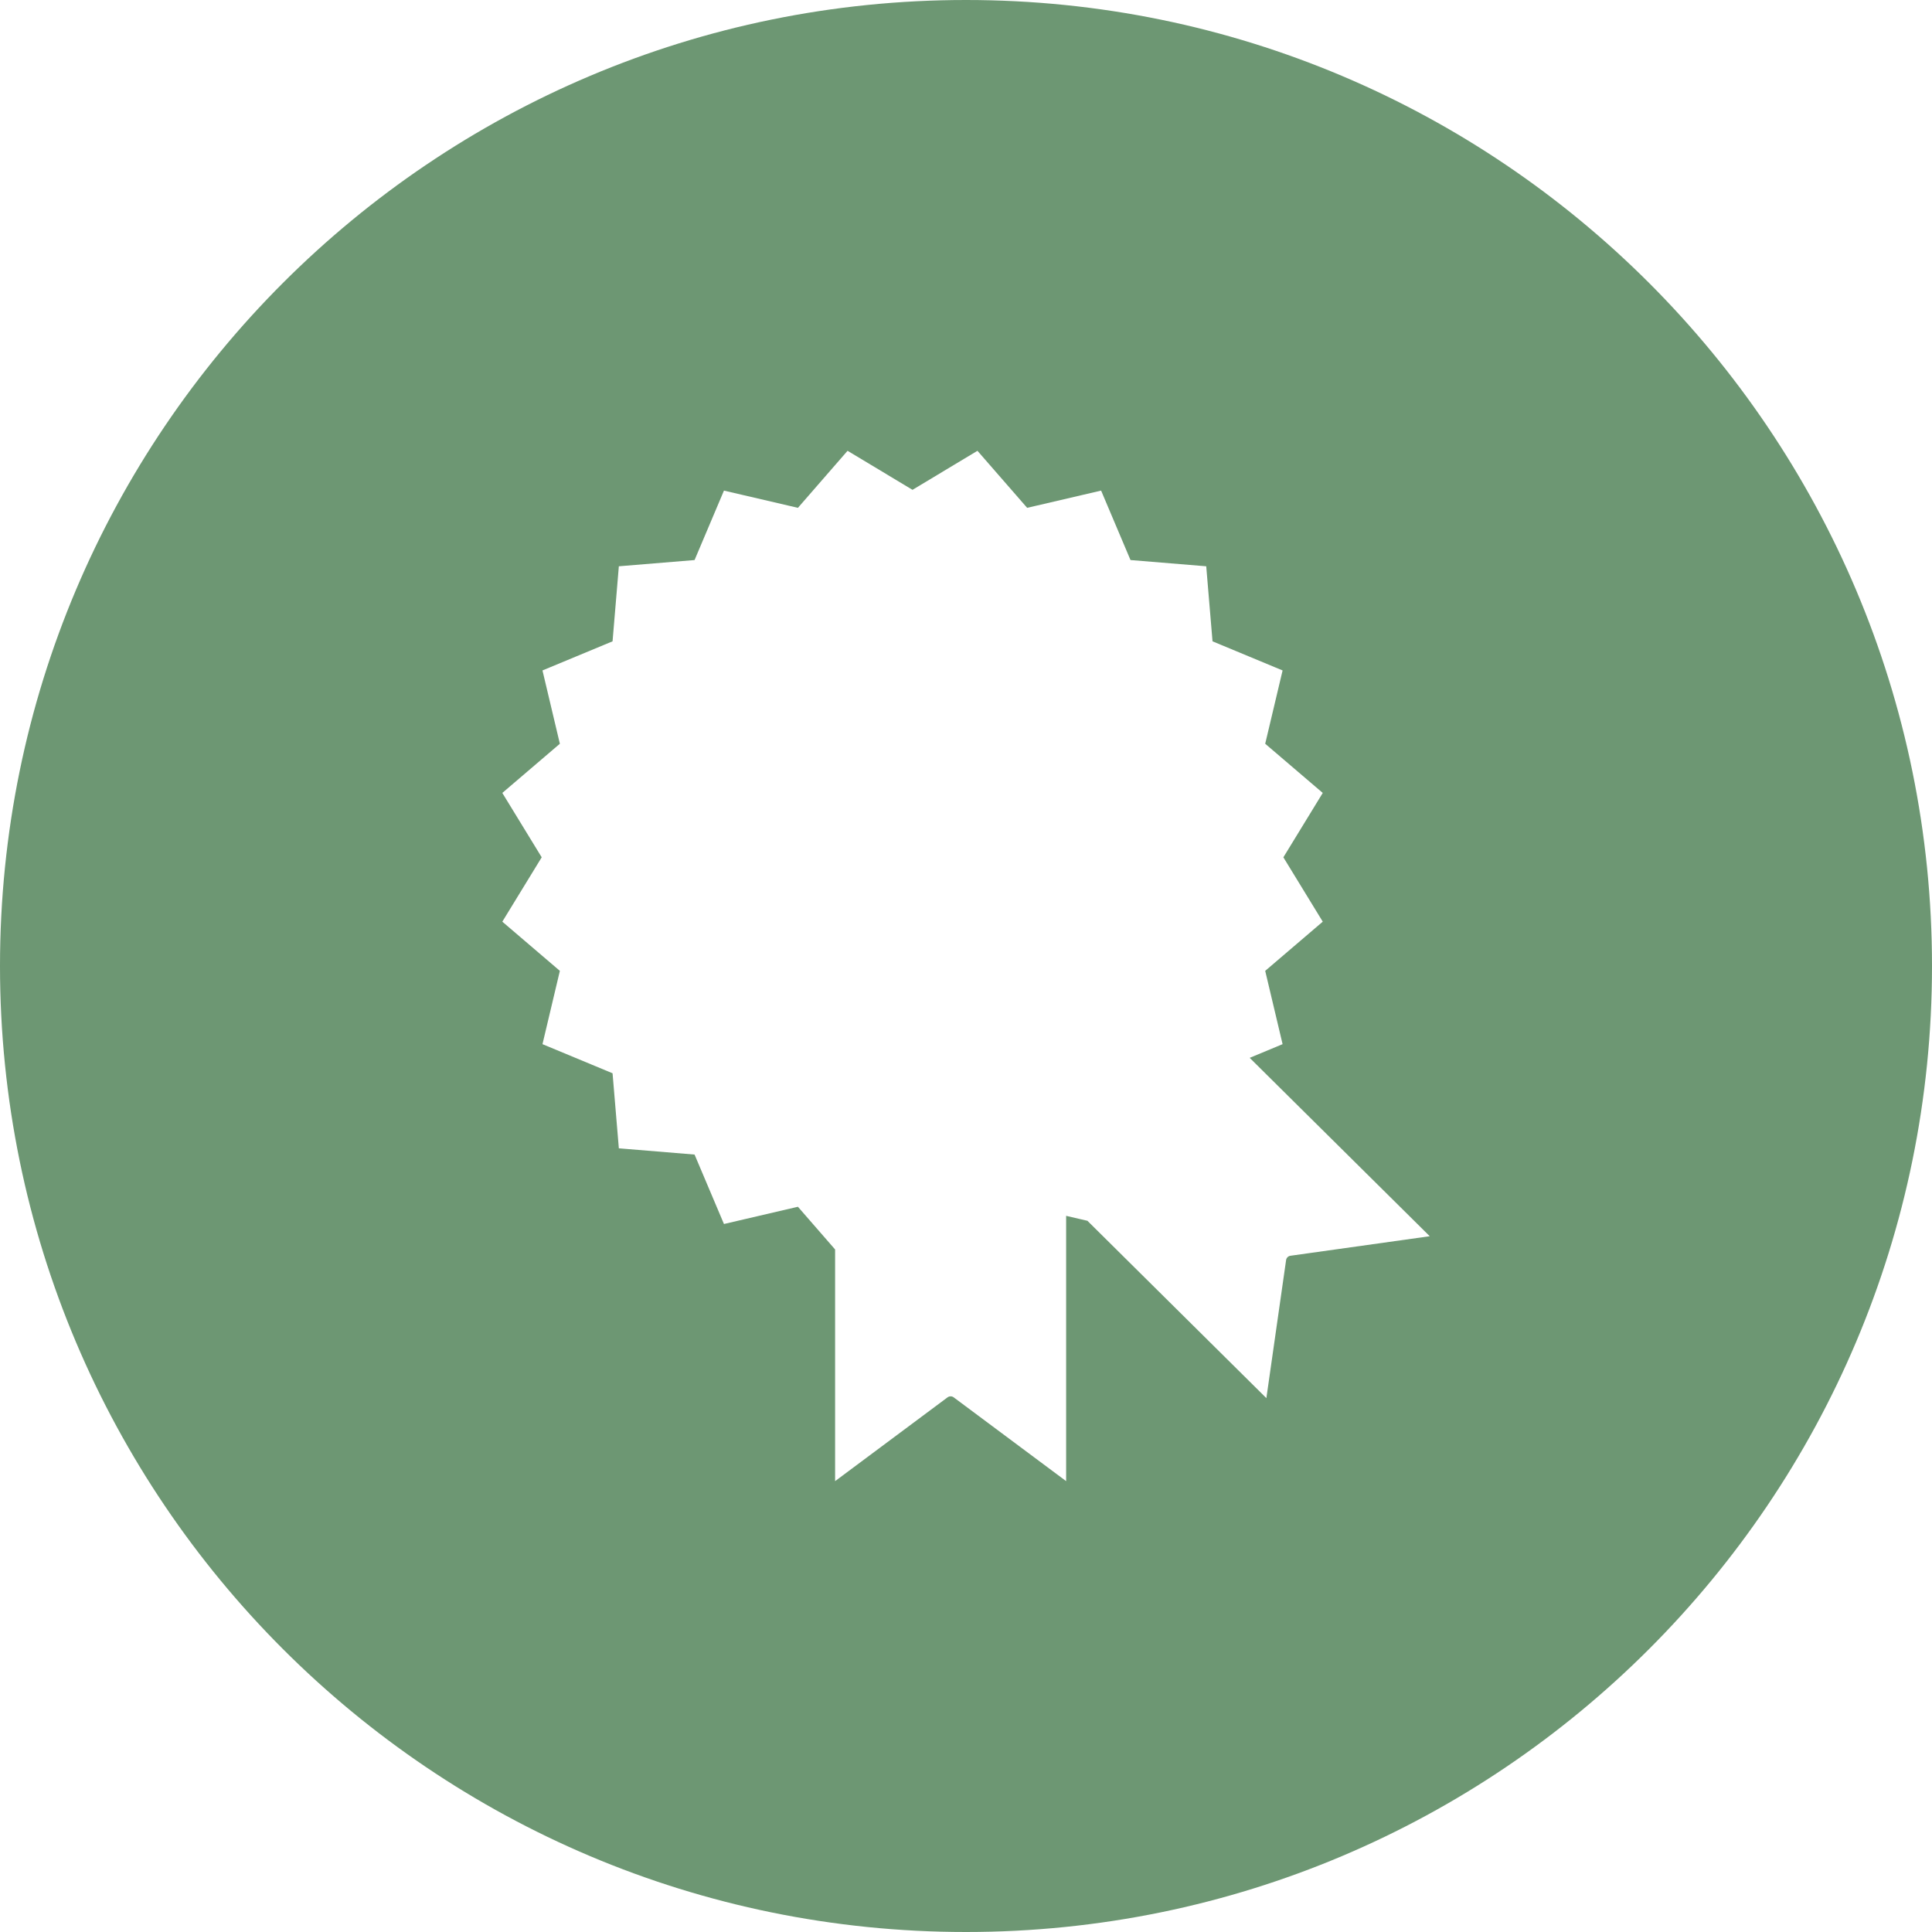 <svg width="150" height="150" viewBox="0 0 150 150" fill="none" xmlns="http://www.w3.org/2000/svg">
<path fill-rule="evenodd" clip-rule="evenodd" d="M75 150C116.421 150 150 116.421 150 75C150 33.579 116.421 0 75 0C33.579 0 0 33.579 0 75C0 116.421 33.579 150 75 150ZM99.58 81.068L97.026 82.131L111.005 95.98L100.19 97.497C100.013 97.522 99.877 97.657 99.852 97.832L98.321 108.55L84.428 94.782L82.775 94.397V114.995L74.045 108.49C73.904 108.385 73.708 108.385 73.567 108.49L64.837 114.995V97.008L61.951 93.693L56.208 95.031L53.926 89.64L48.047 89.155L47.559 83.329L42.118 81.068L43.468 75.377L39 71.558L42.058 66.561L39 61.563L43.468 57.745L42.118 52.053L47.559 49.792L48.047 43.966L53.926 43.482L56.208 38.09L61.951 39.428L65.804 35L70.847 38.03L75.889 35L79.748 39.428L85.49 38.09L87.772 43.482L93.651 43.966L94.14 49.792L99.58 52.053L98.23 57.745L102.698 61.563L99.641 66.561L102.698 71.558L98.23 75.377L99.58 81.068Z" fill="#6D9773"/>
</svg>

